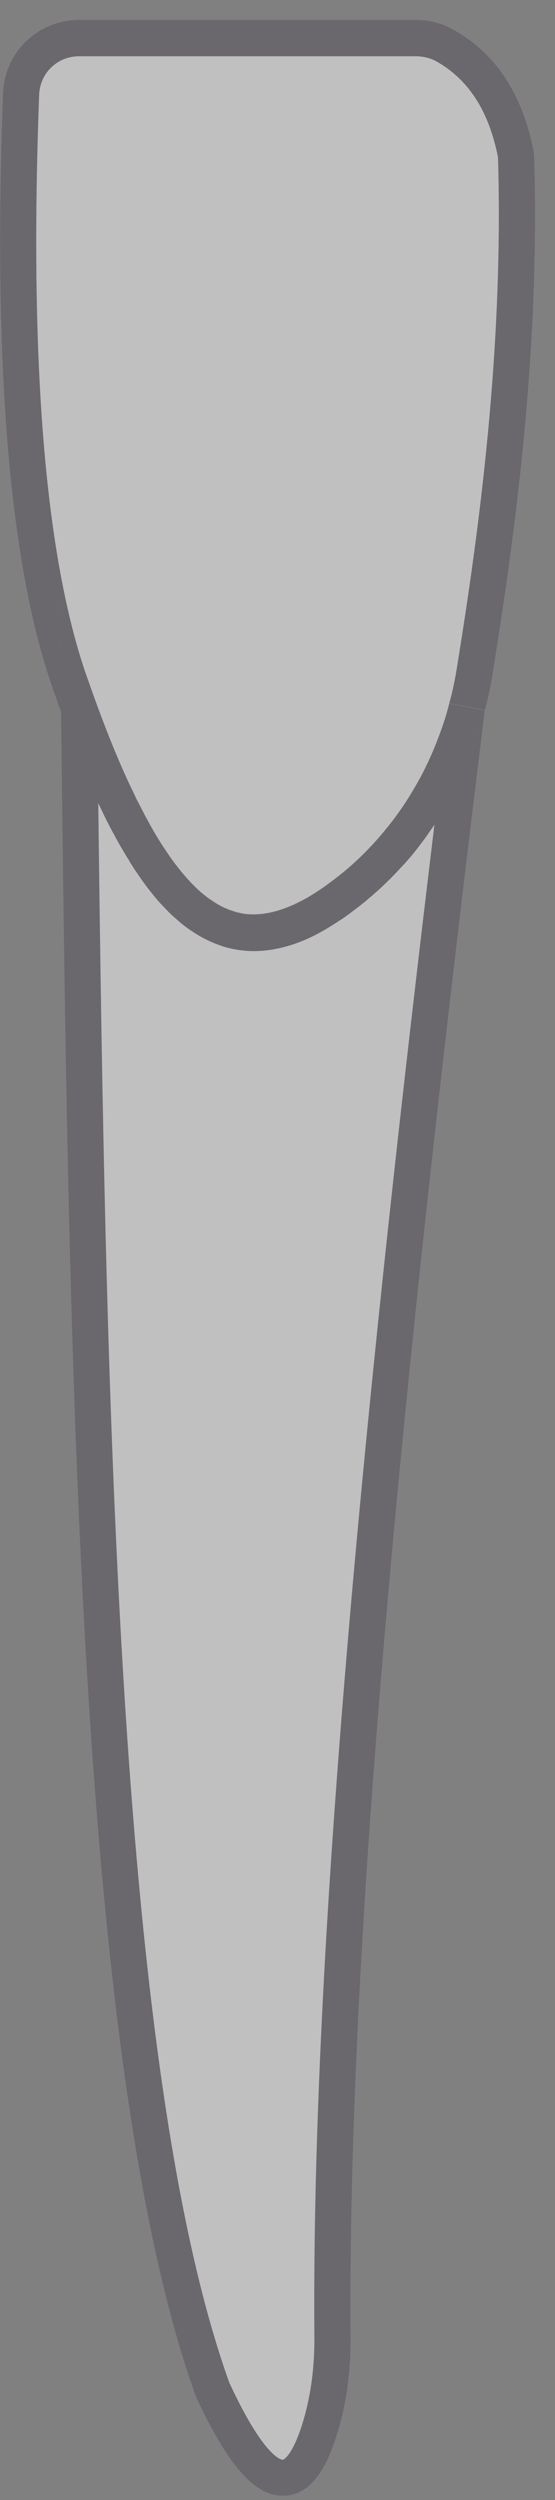 <svg width="24" height="108" viewBox="0 0 24 108" fill="none" xmlns="http://www.w3.org/2000/svg">
<rect x="0" y="0" width="24" height="108" fill="#808080" stroke="none"/>
<g opacity="0.5">
<path d="M5.873 37.625C6.21 38.132 6.556 38.582 6.902 38.976C7.023 39.105 7.135 39.225 7.248 39.338C7.272 39.362 7.296 39.386 7.312 39.402C7.409 39.499 7.505 39.587 7.601 39.668C7.899 39.941 8.205 40.158 8.51 40.343C8.92 40.592 9.33 40.777 9.756 40.898C9.764 40.898 9.78 40.906 9.789 40.906C10.182 41.019 10.569 41.067 10.979 41.067C11.437 41.067 11.911 40.994 12.394 40.858C12.981 40.697 13.584 40.432 14.195 40.054C14.404 39.933 14.613 39.796 14.83 39.652C15.143 39.434 15.473 39.185 15.795 38.92C15.931 38.799 16.076 38.687 16.213 38.558C16.245 38.534 16.285 38.502 16.317 38.47C16.486 38.317 16.663 38.148 16.832 37.979C16.904 37.915 16.969 37.85 17.025 37.786C17.162 37.649 17.282 37.521 17.411 37.376C17.548 37.239 17.668 37.087 17.797 36.942C17.942 36.765 18.094 36.572 18.231 36.387C18.376 36.202 18.512 36.009 18.641 35.816C18.698 35.744 18.746 35.679 18.786 35.607C16.044 58.306 13.455 83.04 13.592 100.883C13.608 102.21 13.447 103.432 13.125 104.534C12.715 105.941 12.313 106.254 12.225 106.263C12.225 106.271 11.469 106.295 9.909 102.934C5.133 89.666 4.562 60.984 4.241 34.674C4.361 34.924 4.474 35.165 4.594 35.406C4.699 35.599 4.795 35.8 4.9 35.985C5.012 36.186 5.117 36.387 5.23 36.58C5.342 36.765 5.447 36.958 5.567 37.135C5.615 37.223 5.664 37.296 5.712 37.376C5.768 37.465 5.816 37.553 5.873 37.625Z" fill="white"/>
<path d="M21.536 6.796C21.785 15.094 20.716 22.966 19.751 28.892C19.671 29.399 19.566 29.889 19.429 30.38C19.381 30.565 19.325 30.75 19.277 30.935C19.108 31.473 18.907 32.004 18.69 32.519C18.609 32.688 18.545 32.864 18.456 33.025C18.304 33.363 18.127 33.685 17.942 33.998C17.853 34.151 17.757 34.312 17.66 34.465C17.467 34.778 17.258 35.076 17.041 35.365C16.929 35.51 16.824 35.655 16.704 35.791C16.615 35.904 16.527 36.008 16.43 36.121C15.932 36.7 15.393 37.231 14.798 37.713C14.251 38.155 13.729 38.525 13.23 38.807C12.249 39.353 11.373 39.571 10.585 39.474C10.577 39.482 10.569 39.474 10.569 39.474C10.44 39.45 10.319 39.426 10.199 39.394C10.07 39.353 9.941 39.313 9.813 39.257C9.668 39.201 9.523 39.12 9.379 39.04C9.266 38.968 9.162 38.903 9.049 38.823C8.92 38.734 8.808 38.638 8.679 38.533C8.647 38.501 8.615 38.477 8.583 38.445C8.478 38.348 8.39 38.26 8.285 38.155C8.189 38.051 8.092 37.946 7.988 37.826C7.923 37.753 7.851 37.673 7.795 37.593C7.706 37.488 7.626 37.375 7.529 37.255C7.417 37.11 7.312 36.949 7.2 36.788C6.942 36.402 6.677 35.976 6.42 35.502C6.347 35.381 6.283 35.269 6.227 35.14C6.122 34.947 6.026 34.746 5.913 34.537C5.825 34.36 5.736 34.167 5.648 33.982C5.053 32.728 4.458 31.232 3.863 29.527C1.973 24.397 1.25 15.842 1.692 4.086C1.724 3.145 2.48 2.414 3.421 2.414H17.974C18.288 2.414 18.585 2.494 18.834 2.623C20.249 3.419 21.142 4.778 21.536 6.796Z" fill="white"/>
<path d="M9.789 40.907C10.617 41.132 11.485 41.116 12.386 40.858C11.903 40.995 11.437 41.067 10.971 41.067C10.569 41.075 10.175 41.019 9.789 40.907Z" fill="#534F59"/>
<path d="M13.229 38.815C12.257 39.362 11.38 39.587 10.584 39.483C11.372 39.579 12.249 39.362 13.229 38.815Z" fill="#534F59"/>
<path d="M10.199 39.401C10.319 39.433 10.44 39.458 10.568 39.482C10.432 39.466 10.303 39.441 10.175 39.401C10.054 39.369 9.933 39.321 9.813 39.264C9.941 39.321 10.078 39.361 10.199 39.401Z" fill="#534F59"/>
<path d="M9.057 38.831C9.17 38.911 9.274 38.976 9.387 39.048C9.274 38.984 9.162 38.92 9.057 38.831Z" fill="#534F59"/>
<path d="M8.687 38.541C8.816 38.646 8.928 38.742 9.057 38.831C8.928 38.742 8.808 38.646 8.687 38.541Z" fill="#534F59"/>
<path d="M9.756 40.898C9.33 40.777 8.912 40.592 8.51 40.343C8.912 40.592 9.322 40.777 9.756 40.898Z" fill="#534F59"/>
<path d="M8.293 38.163C8.398 38.268 8.486 38.356 8.59 38.453C8.494 38.364 8.398 38.268 8.293 38.163Z" fill="#534F59"/>
<path d="M7.312 39.402C7.408 39.499 7.497 39.579 7.601 39.668C7.505 39.587 7.408 39.491 7.312 39.402Z" fill="#534F59"/>
<path d="M7.207 36.796C7.32 36.957 7.425 37.118 7.537 37.262C7.433 37.118 7.32 36.973 7.207 36.796Z" fill="#534F59"/>
<path d="M6.902 38.976C7.022 39.105 7.135 39.217 7.248 39.338C7.143 39.225 7.022 39.105 6.902 38.976Z" fill="#534F59"/>
<path d="M6.234 35.148C6.299 35.277 6.363 35.389 6.427 35.51C6.355 35.397 6.299 35.277 6.234 35.148Z" fill="#534F59"/>
<path d="M6.235 35.148C6.122 34.955 6.026 34.746 5.921 34.545C6.034 34.762 6.13 34.955 6.235 35.148Z" fill="#534F59"/>
<path d="M5.656 33.998C5.744 34.184 5.832 34.376 5.921 34.553C5.832 34.368 5.752 34.184 5.656 33.998Z" fill="#534F59"/>
<path d="M5.712 37.376C5.769 37.465 5.825 37.546 5.873 37.627C5.817 37.554 5.769 37.465 5.712 37.376Z" fill="#534F59"/>
<path d="M5.23 36.579C5.342 36.764 5.447 36.957 5.567 37.134C5.447 36.957 5.334 36.764 5.23 36.579Z" fill="#534F59"/>
<path d="M4.9 35.984C5.013 36.185 5.117 36.386 5.23 36.579C5.117 36.395 5.005 36.193 4.9 35.984Z" fill="#534F59"/>
<path d="M4.594 35.413C4.699 35.606 4.795 35.807 4.9 35.992C4.795 35.799 4.699 35.606 4.594 35.413Z" fill="#534F59"/>
<path d="M8.47 103.529C3.34 89.288 2.962 58.21 2.641 30.734C3.179 32.222 3.71 33.54 4.249 34.674C4.57 60.984 5.141 89.666 9.917 102.933C11.477 106.295 12.233 106.27 12.233 106.262C12.322 106.254 12.716 105.941 13.134 104.534C13.455 103.432 13.616 102.218 13.6 100.883C13.463 83.04 16.052 58.306 18.794 35.607C18.746 35.679 18.698 35.744 18.649 35.816C19.695 34.304 20.483 32.584 20.957 30.734C18.006 54.704 15.015 81.778 15.16 100.875C15.176 102.355 14.999 103.722 14.629 104.968C14.283 106.142 13.68 107.718 12.346 107.814C12.305 107.814 12.257 107.814 12.217 107.814C11.003 107.822 9.845 106.488 8.47 103.529Z" fill="#534F59"/>
<path d="M4.241 34.674C3.702 33.532 3.171 32.221 2.632 30.734C2.632 30.686 2.632 30.637 2.632 30.597L2.576 26.014L3.863 29.544C4.466 31.257 5.061 32.744 5.648 33.998C5.744 34.184 5.824 34.376 5.913 34.553C6.017 34.754 6.114 34.963 6.227 35.156C6.291 35.285 6.355 35.398 6.419 35.518C6.677 35.993 6.942 36.427 7.199 36.805C7.312 36.974 7.417 37.126 7.529 37.271C7.626 37.392 7.706 37.504 7.794 37.609C7.859 37.689 7.931 37.762 7.987 37.842C8.092 37.963 8.188 38.067 8.285 38.172C8.389 38.276 8.478 38.365 8.582 38.461C8.615 38.493 8.647 38.517 8.679 38.55C8.808 38.654 8.92 38.751 9.049 38.839C9.161 38.928 9.266 38.992 9.378 39.056C9.523 39.145 9.668 39.217 9.813 39.273C9.933 39.33 10.054 39.378 10.175 39.41C10.303 39.45 10.432 39.474 10.568 39.49C10.568 39.49 10.576 39.498 10.585 39.49C11.38 39.603 12.257 39.37 13.23 38.823C13.728 38.542 14.251 38.172 14.798 37.73C15.393 37.247 15.931 36.716 16.43 36.137C16.535 36.025 16.615 35.92 16.703 35.808C16.824 35.671 16.928 35.526 17.041 35.382C17.258 35.092 17.467 34.786 17.66 34.481C17.765 34.328 17.853 34.167 17.942 34.015C18.127 33.693 18.303 33.371 18.456 33.042C18.545 32.881 18.617 32.704 18.689 32.535C18.915 32.02 19.108 31.498 19.276 30.951C19.341 30.766 19.389 30.581 19.429 30.396L20.957 30.694C20.957 30.718 20.949 30.734 20.949 30.758C20.474 32.607 19.686 34.328 18.641 35.84C18.505 36.033 18.376 36.226 18.231 36.411C18.094 36.596 17.942 36.789 17.797 36.966C17.668 37.11 17.548 37.263 17.411 37.4C17.282 37.536 17.162 37.673 17.025 37.81C16.961 37.874 16.896 37.947 16.832 38.003C16.663 38.172 16.486 38.341 16.317 38.493C16.277 38.526 16.245 38.558 16.213 38.582C16.076 38.711 15.931 38.823 15.795 38.944C15.465 39.209 15.136 39.458 14.83 39.675C14.613 39.812 14.412 39.949 14.195 40.077C13.576 40.455 12.981 40.721 12.394 40.882C11.485 41.139 10.625 41.155 9.797 40.93C9.788 40.93 9.772 40.922 9.764 40.922C9.338 40.793 8.92 40.616 8.518 40.367C8.213 40.182 7.907 39.965 7.61 39.691C7.505 39.603 7.417 39.523 7.32 39.426C7.304 39.41 7.28 39.386 7.256 39.362C7.143 39.241 7.031 39.129 6.91 39C6.564 38.606 6.218 38.156 5.881 37.649C5.824 37.569 5.768 37.488 5.72 37.4C5.664 37.319 5.615 37.247 5.575 37.159C5.455 36.982 5.35 36.789 5.238 36.604C5.125 36.419 5.02 36.21 4.908 36.009C4.803 35.824 4.707 35.623 4.602 35.43C4.474 35.164 4.361 34.923 4.241 34.674Z" fill="#534F59"/>
<path d="M17.974 2.43H3.42C2.479 2.43 1.724 3.162 1.692 4.103C1.249 15.858 1.973 24.414 3.862 29.544L2.576 26.014L2.632 30.598C2.632 30.646 2.632 30.694 2.632 30.734C2.552 30.517 2.479 30.3 2.399 30.067C0.437 24.76 -0.319 15.995 0.132 4.03C0.204 2.253 1.635 0.862 3.42 0.862H17.974C18.553 0.862 19.107 0.999 19.582 1.272C21.423 2.277 22.597 4.062 23.079 6.555L23.096 6.684C23.361 15.151 22.267 23.136 21.294 29.15C21.206 29.689 21.093 30.22 20.949 30.742C20.949 30.718 20.957 30.702 20.957 30.678L19.429 30.38C19.566 29.898 19.67 29.407 19.751 28.893C20.715 22.967 21.785 15.095 21.536 6.796C21.134 4.77 20.249 3.411 18.834 2.631C18.585 2.503 18.287 2.43 17.974 2.43Z" fill="#534F59"/>
</g>
</svg>
